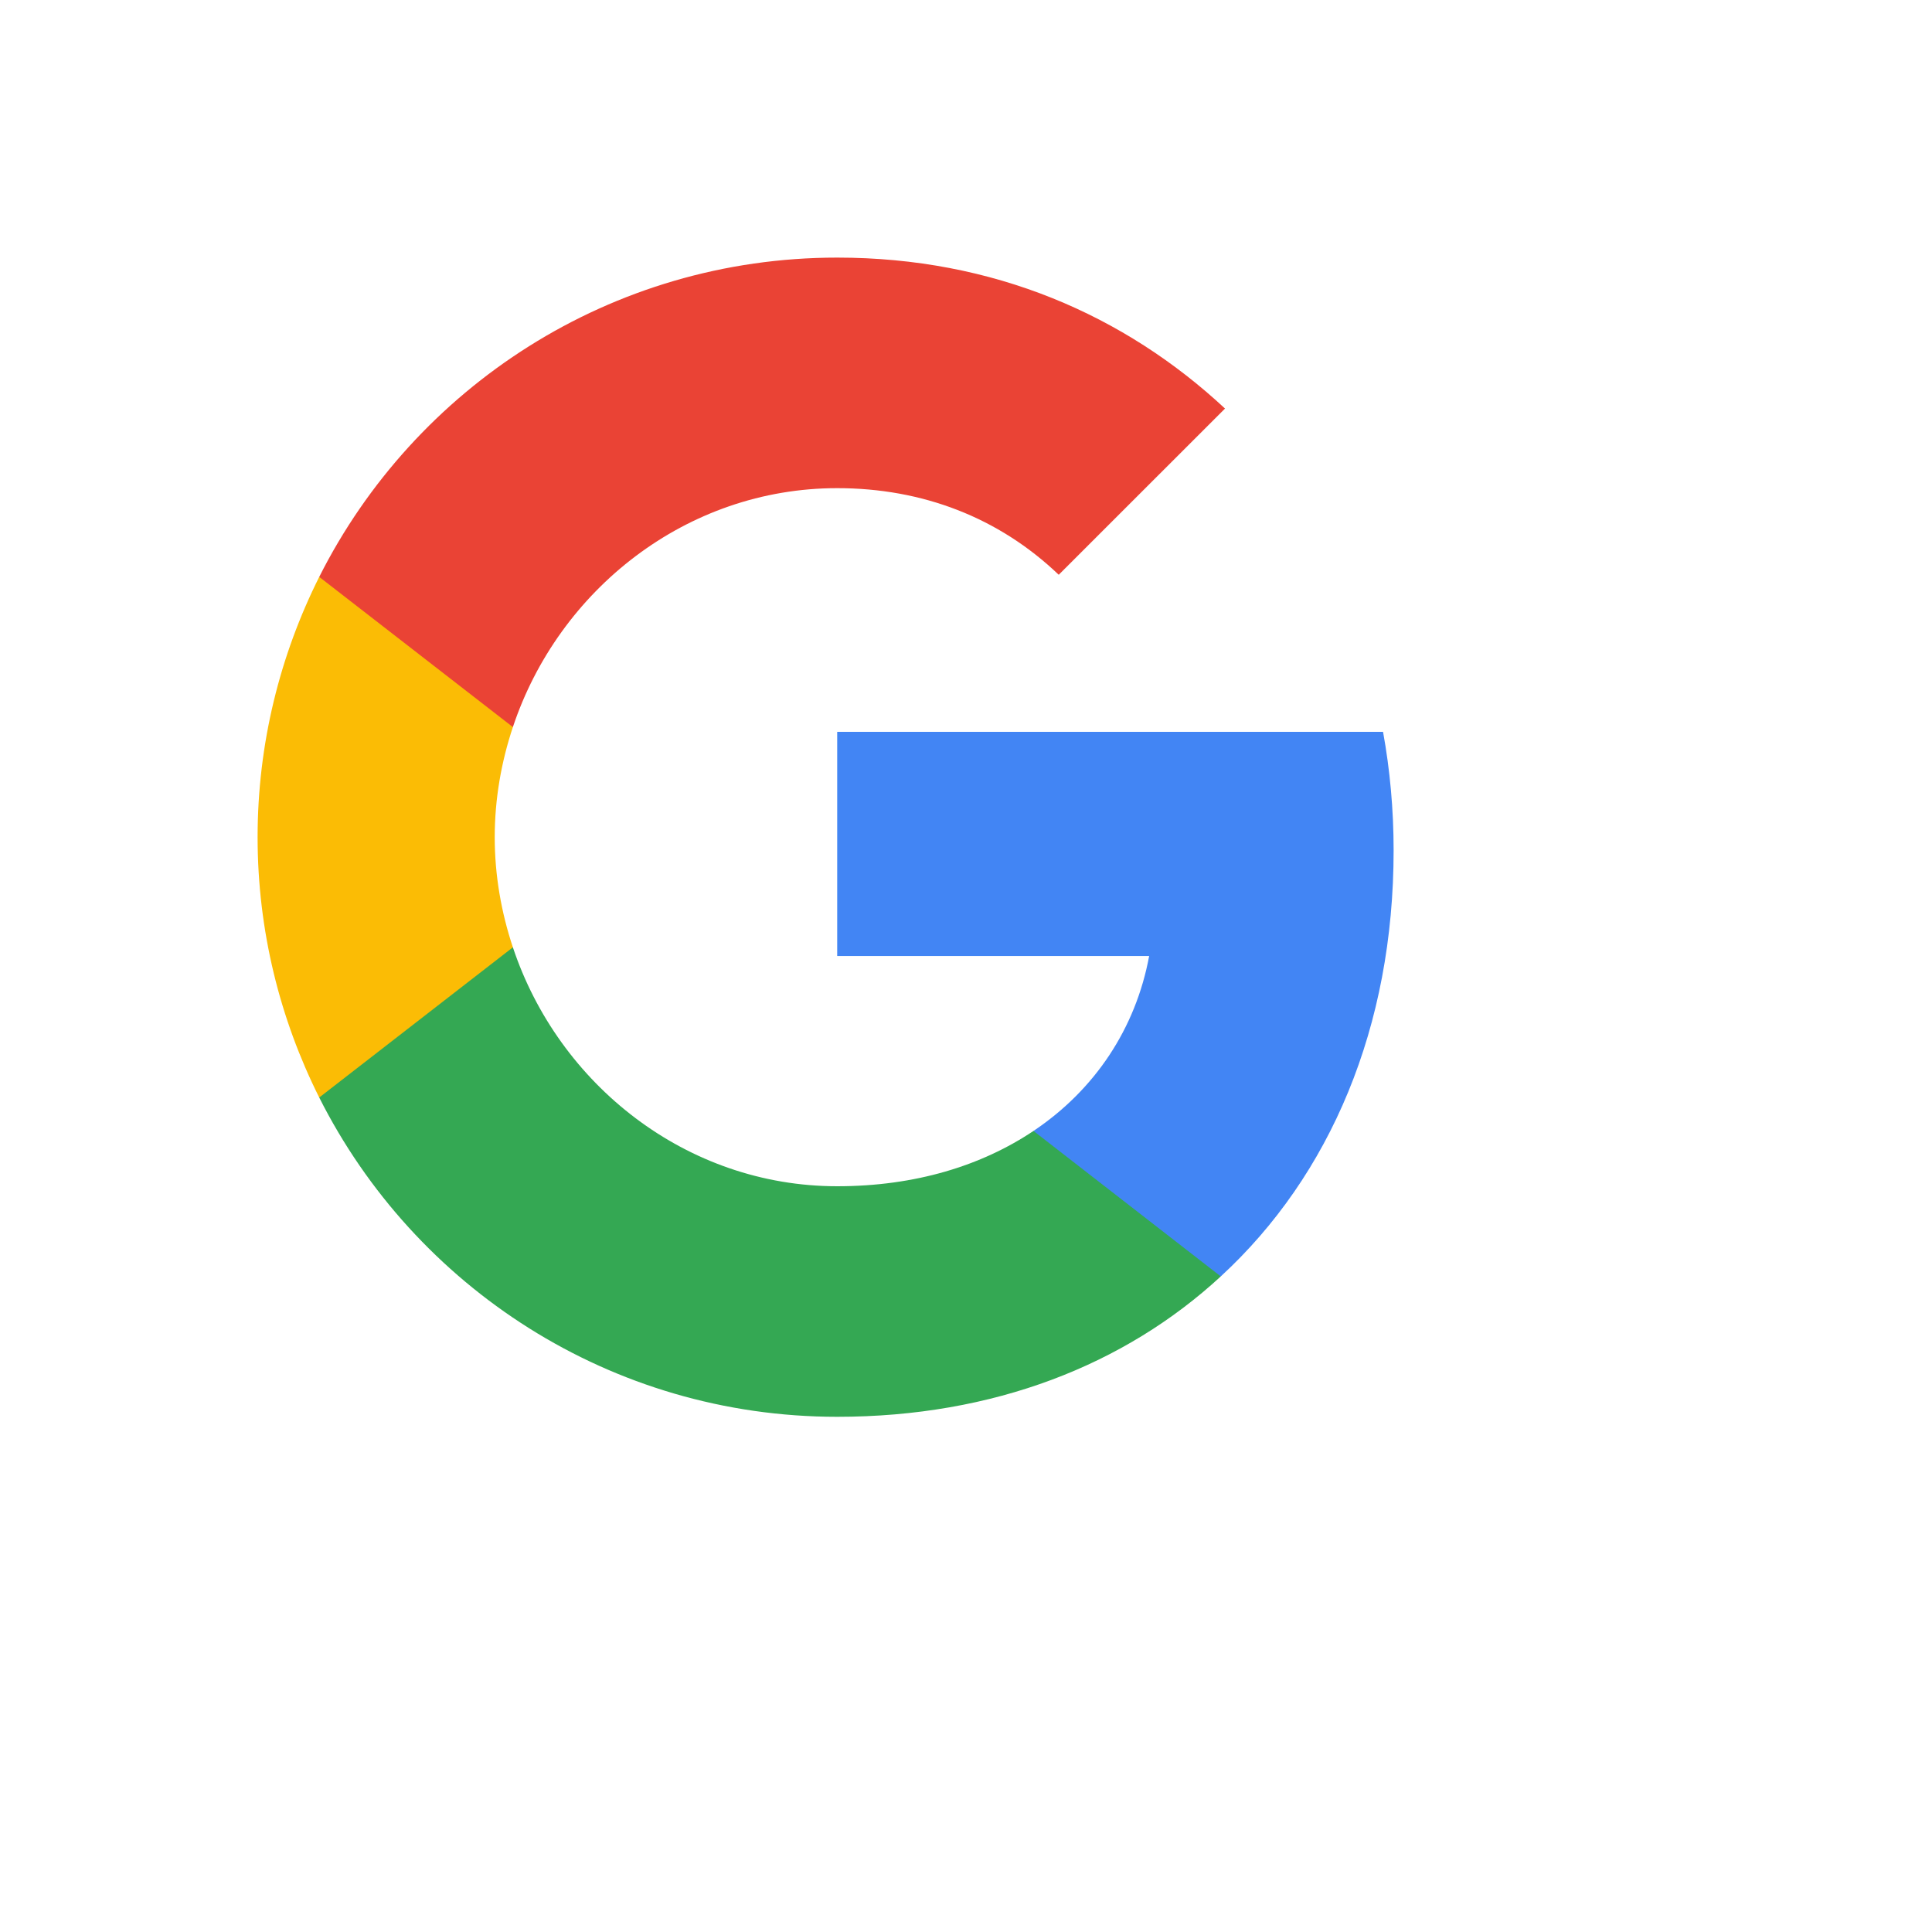 <?xml version="1.0" encoding="UTF-8" standalone="no"?>
<svg width="30px" height="30px" viewBox="10 10 30 30" version="1.1" xmlns="http://www.w3.org/2000/svg" xmlns:xlink="http://www.w3.org/1999/xlink">
  <g id="Google-Button" stroke="none" stroke-width="1" fill="none" fill-rule="evenodd" >
    <g id="9-PATCH" transform="translate(-668, -160)"></g>
    <g transform="translate(-1, -1)">
      <g id="button" transform="translate(4, 4)" filter="url(#filter-1)">
        <g id="button-bg">
          <use fill="#FFFFFF" fill-rule="evenodd" xlink:href="#path-2"></use>
          <use fill="none" xlink:href="#path-2"></use>
          <use fill="none" xlink:href="#path-2"></use>
          <use fill="none" xlink:href="#path-2"></use>
        </g>
      </g>
      <g transform="translate(15, 15)">
        <path d="M17.64,9.205 C17.64,8.566 17.583,7.953 17.476,7.364 L9,7.364 L9,10.845 L13.844,10.845 C13.635,11.97 13.001,12.923 12.048,13.561 L12.048,15.82 L14.956,15.82 C16.658,14.253 17.64,11.945 17.64,9.205 L17.64,9.205 Z" id="Shape" fill="#4285F4"></path>
        <path d="M9,18 C11.43,18 13.467,17.194 14.956,15.82 L12.048,13.561 C11.242,14.101 10.211,14.42 9,14.42 C6.656,14.42 4.672,12.837 3.964,10.71 L0.957,10.71 L0.957,13.042 C2.438,15.983 5.482,18 9,18 L9,18 Z" id="Shape" fill="#34A853"></path>
        <path d="M3.964,10.71 C3.784,10.17 3.682,9.593 3.682,9 C3.682,8.407 3.784,7.83 3.964,7.29 L3.964,4.958 L0.957,4.958 C0.348,6.173 0,7.548 0,9 C0,10.452 0.348,11.827 0.957,13.042 L3.964,10.71 L3.964,10.71 Z" id="Shape" fill="#FBBC05"></path>
        <path d="M9,3.58 C10.321,3.58 11.508,4.034 12.44,4.925 L15.022,2.344 C13.463,0.892 11.426,0 9,0 C5.482,0 2.438,2.017 0.957,4.958 L3.964,7.29 C4.672,5.163 6.656,3.58 9,3.58 L9,3.58 Z" id="Shape" fill="#EA4335"></path>
        <path d="M0,0 L18,0 L18,18 L0,18 L0,0 Z" id="Shape"></path>
      </g>
    </g>
  </g>
</svg>

